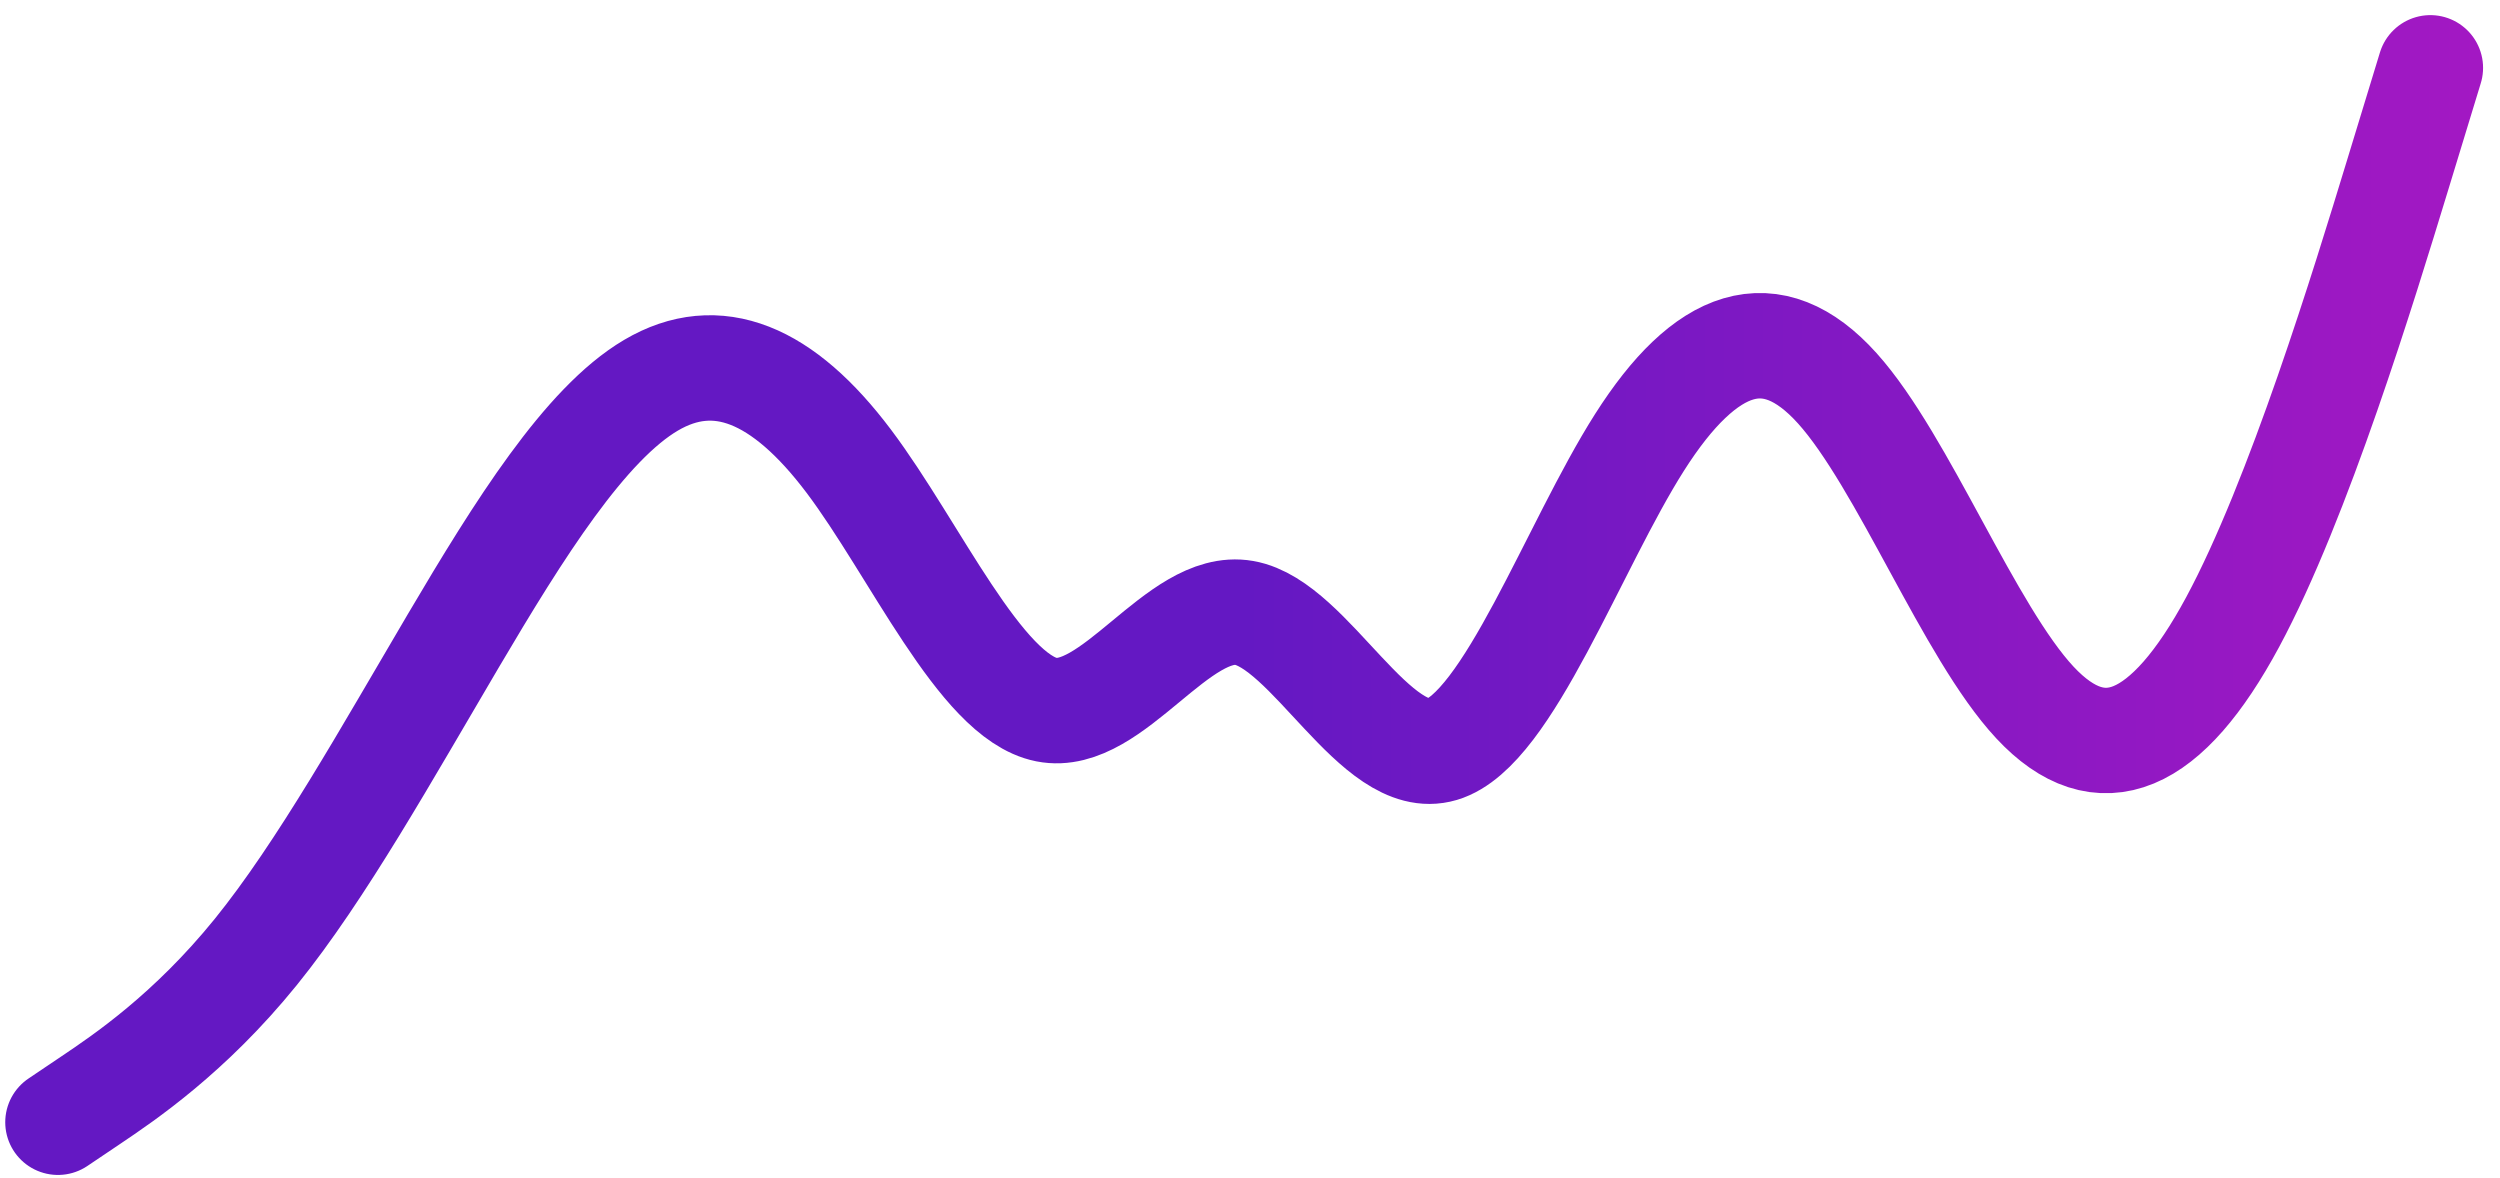 <svg width="104" height="49" viewBox="0 0 104 49" fill="none" xmlns="http://www.w3.org/2000/svg">
<path d="M2.411 46.685L3.782 45.762C5.153 44.84 7.894 42.994 10.635 39.609C13.377 36.223 16.118 31.298 18.86 26.653C21.601 22.007 24.343 17.64 27.084 16.025C29.826 14.409 32.567 15.544 35.308 19.185C38.05 22.826 40.791 28.973 43.533 29.52C46.274 30.068 49.016 25.016 51.757 25.497C54.498 25.977 57.24 31.991 59.981 31.175C62.723 30.36 65.464 22.715 68.206 18.4C70.947 14.086 73.688 13.103 76.43 16.152C79.171 19.201 81.913 26.283 84.654 29.226C87.396 32.168 90.137 30.97 92.878 25.88C95.62 20.789 98.361 11.806 99.732 7.314L101.103 2.822" stroke="url(#paint0_linear_595_57719)" stroke-width="4.386" stroke-linecap="round"/>
<defs>
<linearGradient id="paint0_linear_595_57719" x1="51.757" y1="2.822" x2="109.611" y2="2.822" gradientUnits="userSpaceOnUse">
<stop stop-color="#6418C3"/>
<stop offset="1" stop-color="#AB18C3"/>
</linearGradient>
</defs>
</svg>
